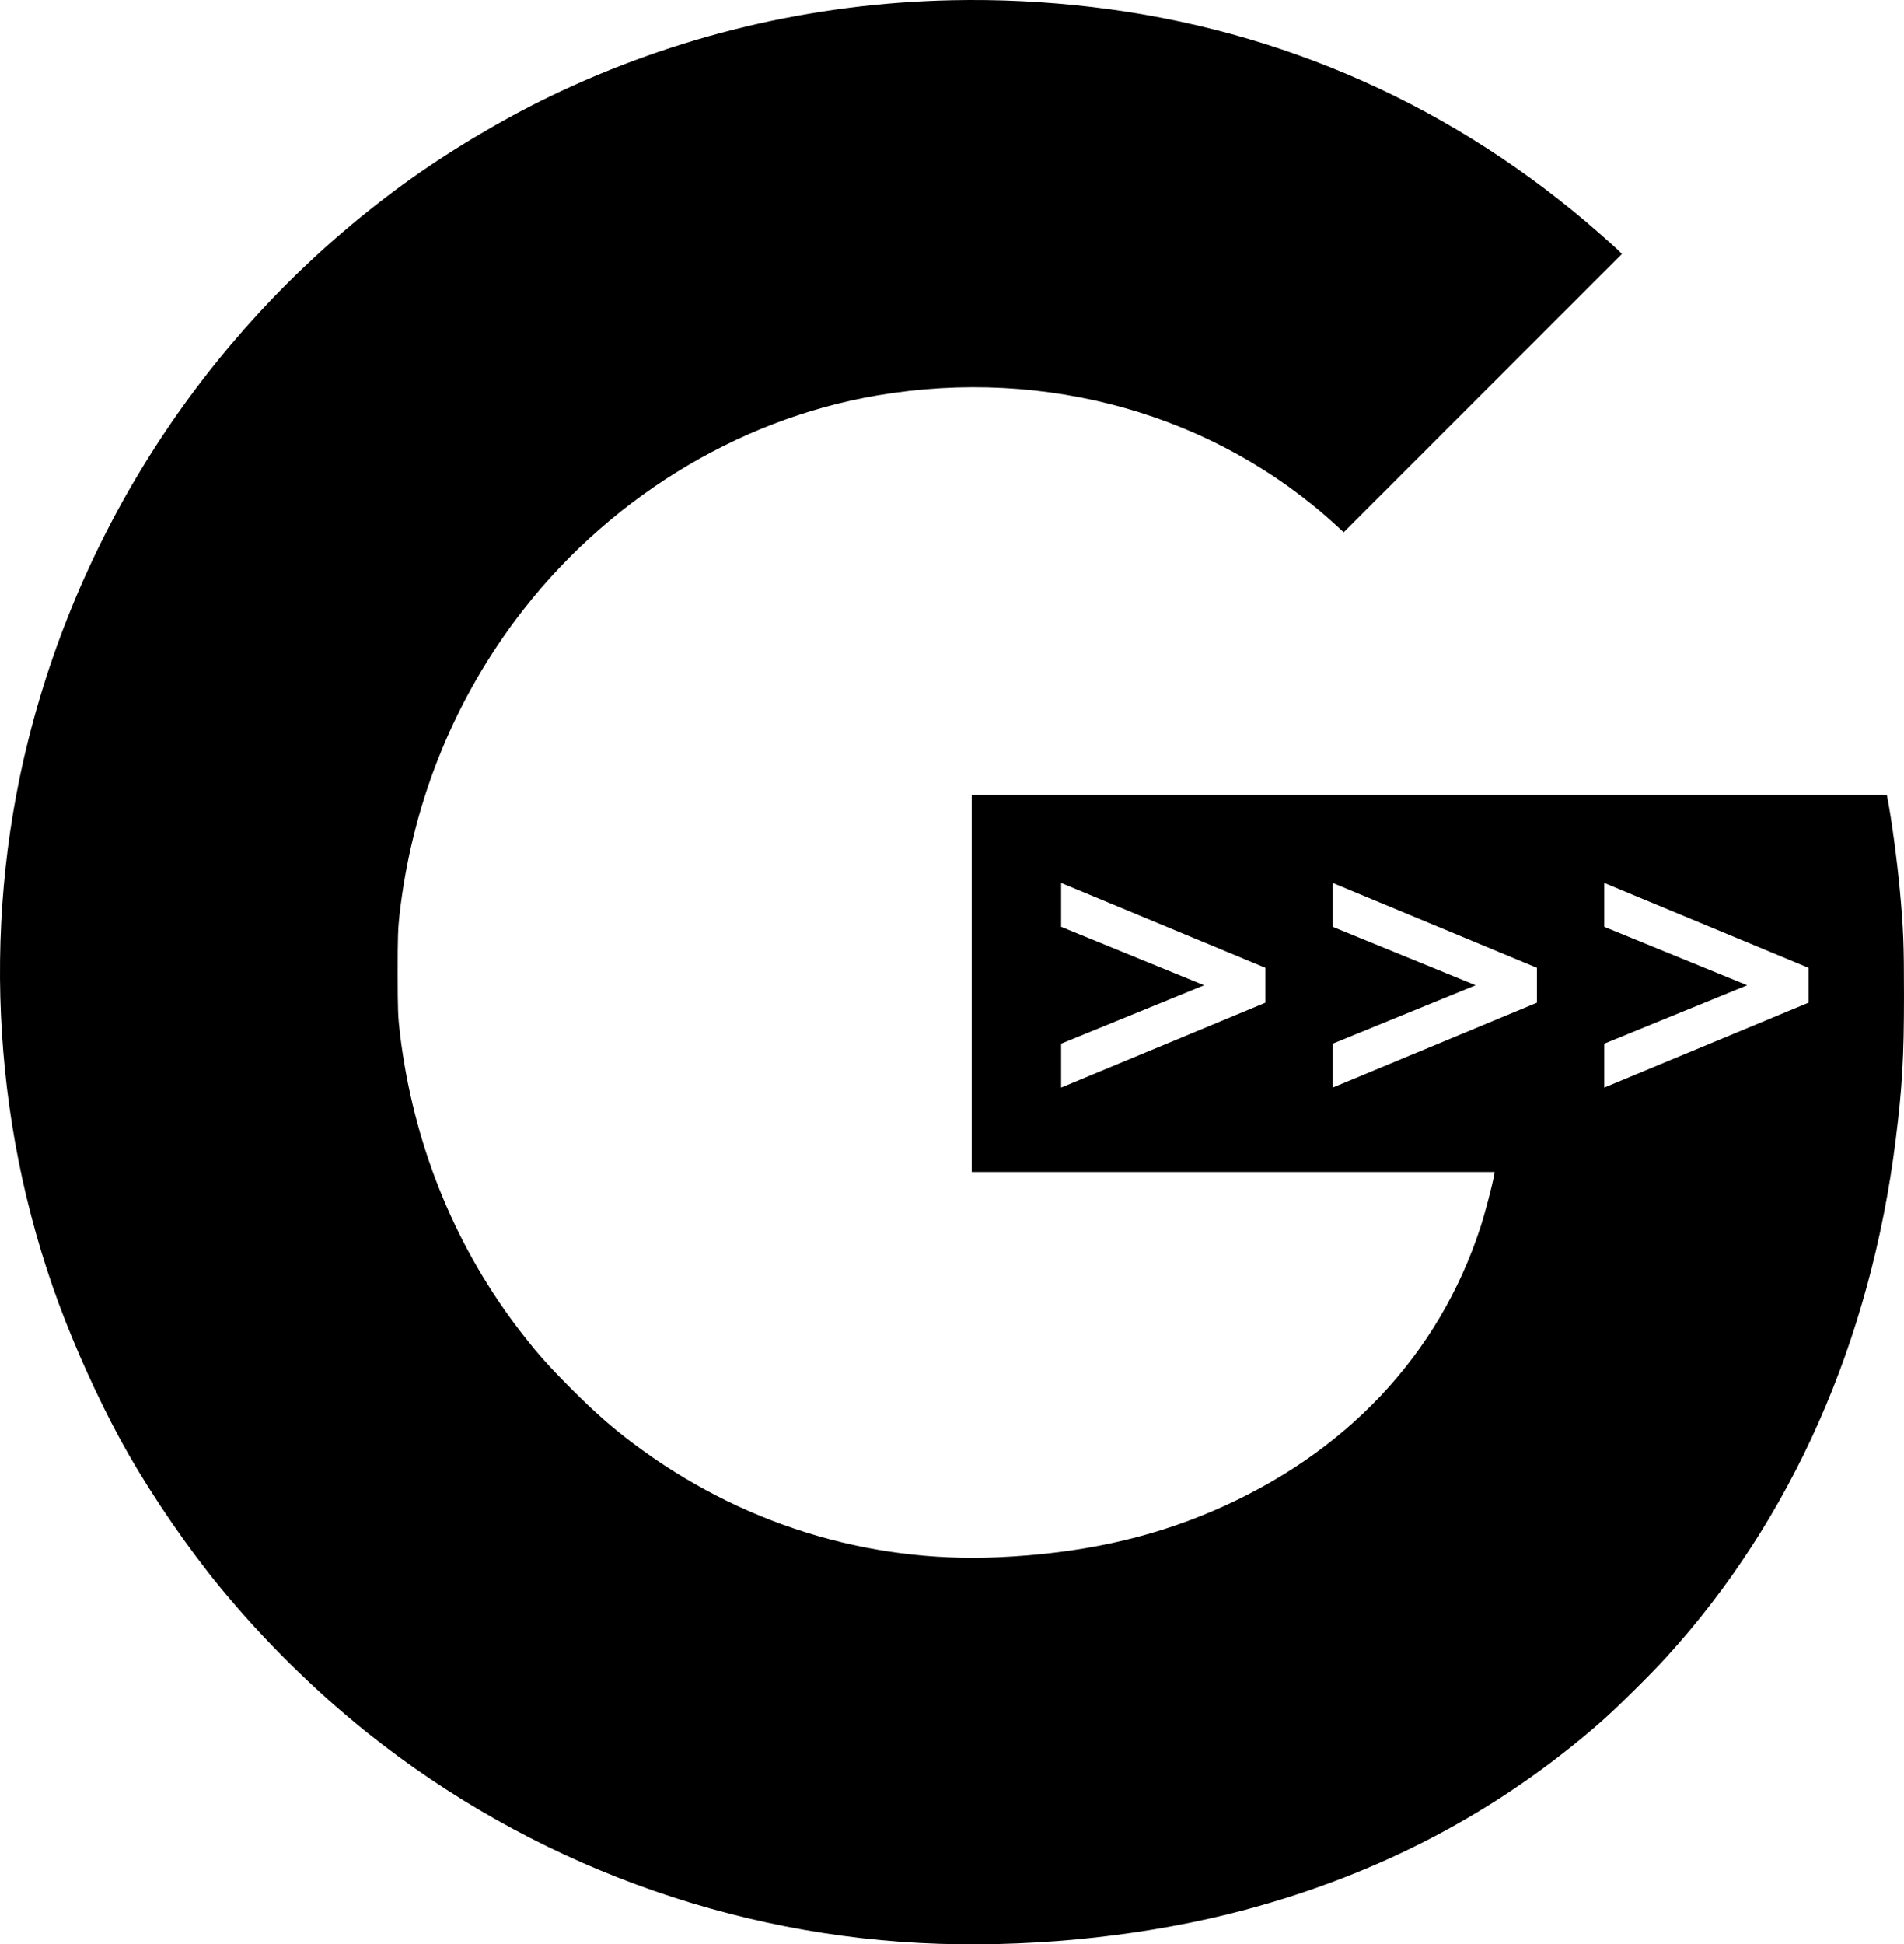 <?xml version="1.0" encoding="UTF-8" standalone="no"?>
<!-- Created with Inkscape (http://www.inkscape.org/) -->

<svg
   width="583.703"
   height="595.951"
   viewBox="0 0 583.703 595.951"
   version="1.1"
   id="svg1"
   xml:space="preserve"
   xmlns="http://www.w3.org/2000/svg"
   xmlns:svg="http://www.w3.org/2000/svg"><defs
     id="defs1" /><g
     id="layer1"
     transform="translate(-308.149,-102.025)"><path
       id="path3"
       style="fill:#000000"
       d="m 599.867,102.096 c -42.854,0.925 -84.568,10.861 -123.131,29.48 -15.09,7.286 -31.705,17.242 -45.102,27.023 -57.174,41.746 -97.778,101.997 -114.865,170.449 -14.603,58.501 -10.55,121.836 11.377,177.748 5.578,14.225 12.645,29.158 19.301,40.785 7.872,13.753 18.412,29.057 28.283,41.07 13.153,16.006 29.021,31.677 45.021,44.461 49.96,39.917 111.728,62.695 175.457,64.705 31.503,0.994 65.012,-2.74 93.764,-10.447 41.579,-11.146 77.527,-30.116 108.742,-57.385 4.901,-4.282 15.316,-14.561 20.297,-20.033 38.397,-42.178 62.556,-96.669 70.289,-158.545 2.026,-16.209 2.551,-25.251 2.551,-44.277 0.003,-15.865 -0.179,-20.518 -1.266,-32.217 -0.87,-9.368 -2.63,-22.4 -3.824,-28.328 l -0.176,-0.873 H 746.316 606.049 v 57.768 57.768 h 80.16 80.158 l -0.215,1.191 c -0.556,3.078 -2.822,11.694 -4.141,15.74 -12.777,39.221 -41.442,69.594 -82.104,86.996 -19.879,8.508 -41.084,13.06 -65.924,14.152 -40.127,1.764 -79.072,-10.379 -111.58,-34.791 -6.733,-5.056 -11.788,-9.506 -19.053,-16.771 -7.568,-7.569 -11.505,-12.07 -17.229,-19.699 -19.184,-25.572 -31.314,-56.138 -35.332,-89.039 -0.632,-5.176 -0.718,-7.379 -0.73,-18.721 -0.011,-10.456 0.095,-13.803 0.566,-17.934 3.782,-33.105 15.889,-63.912 35.426,-90.143 27.201,-36.522 67.679,-61.664 111.113,-69.014 51.889,-8.78 103.609,5.877 140.631,39.852 l 2.285,2.098 42.639,-42.639 42.641,-42.639 -0.705,-0.766 c -0.387,-0.42 -3.061,-2.838 -5.941,-5.373 -44.242,-38.935 -97.394,-62.683 -155.688,-69.562 -14.464,-1.707 -28.875,-2.4 -43.16,-2.092 z m 33.584,270.553 62.625,26.016 v 10.688 l -62.625,26.016 v -13.453 l 43.828,-17.906 -43.828,-17.906 z m 83.25,0 62.625,26.016 v 10.688 l -62.625,26.016 v -13.453 l 43.828,-17.906 -43.828,-17.906 z m 83.25,0 62.625,26.016 v 10.688 l -62.625,26.016 v -13.453 l 43.828,-17.906 -43.828,-17.906 z" /></g></svg>
